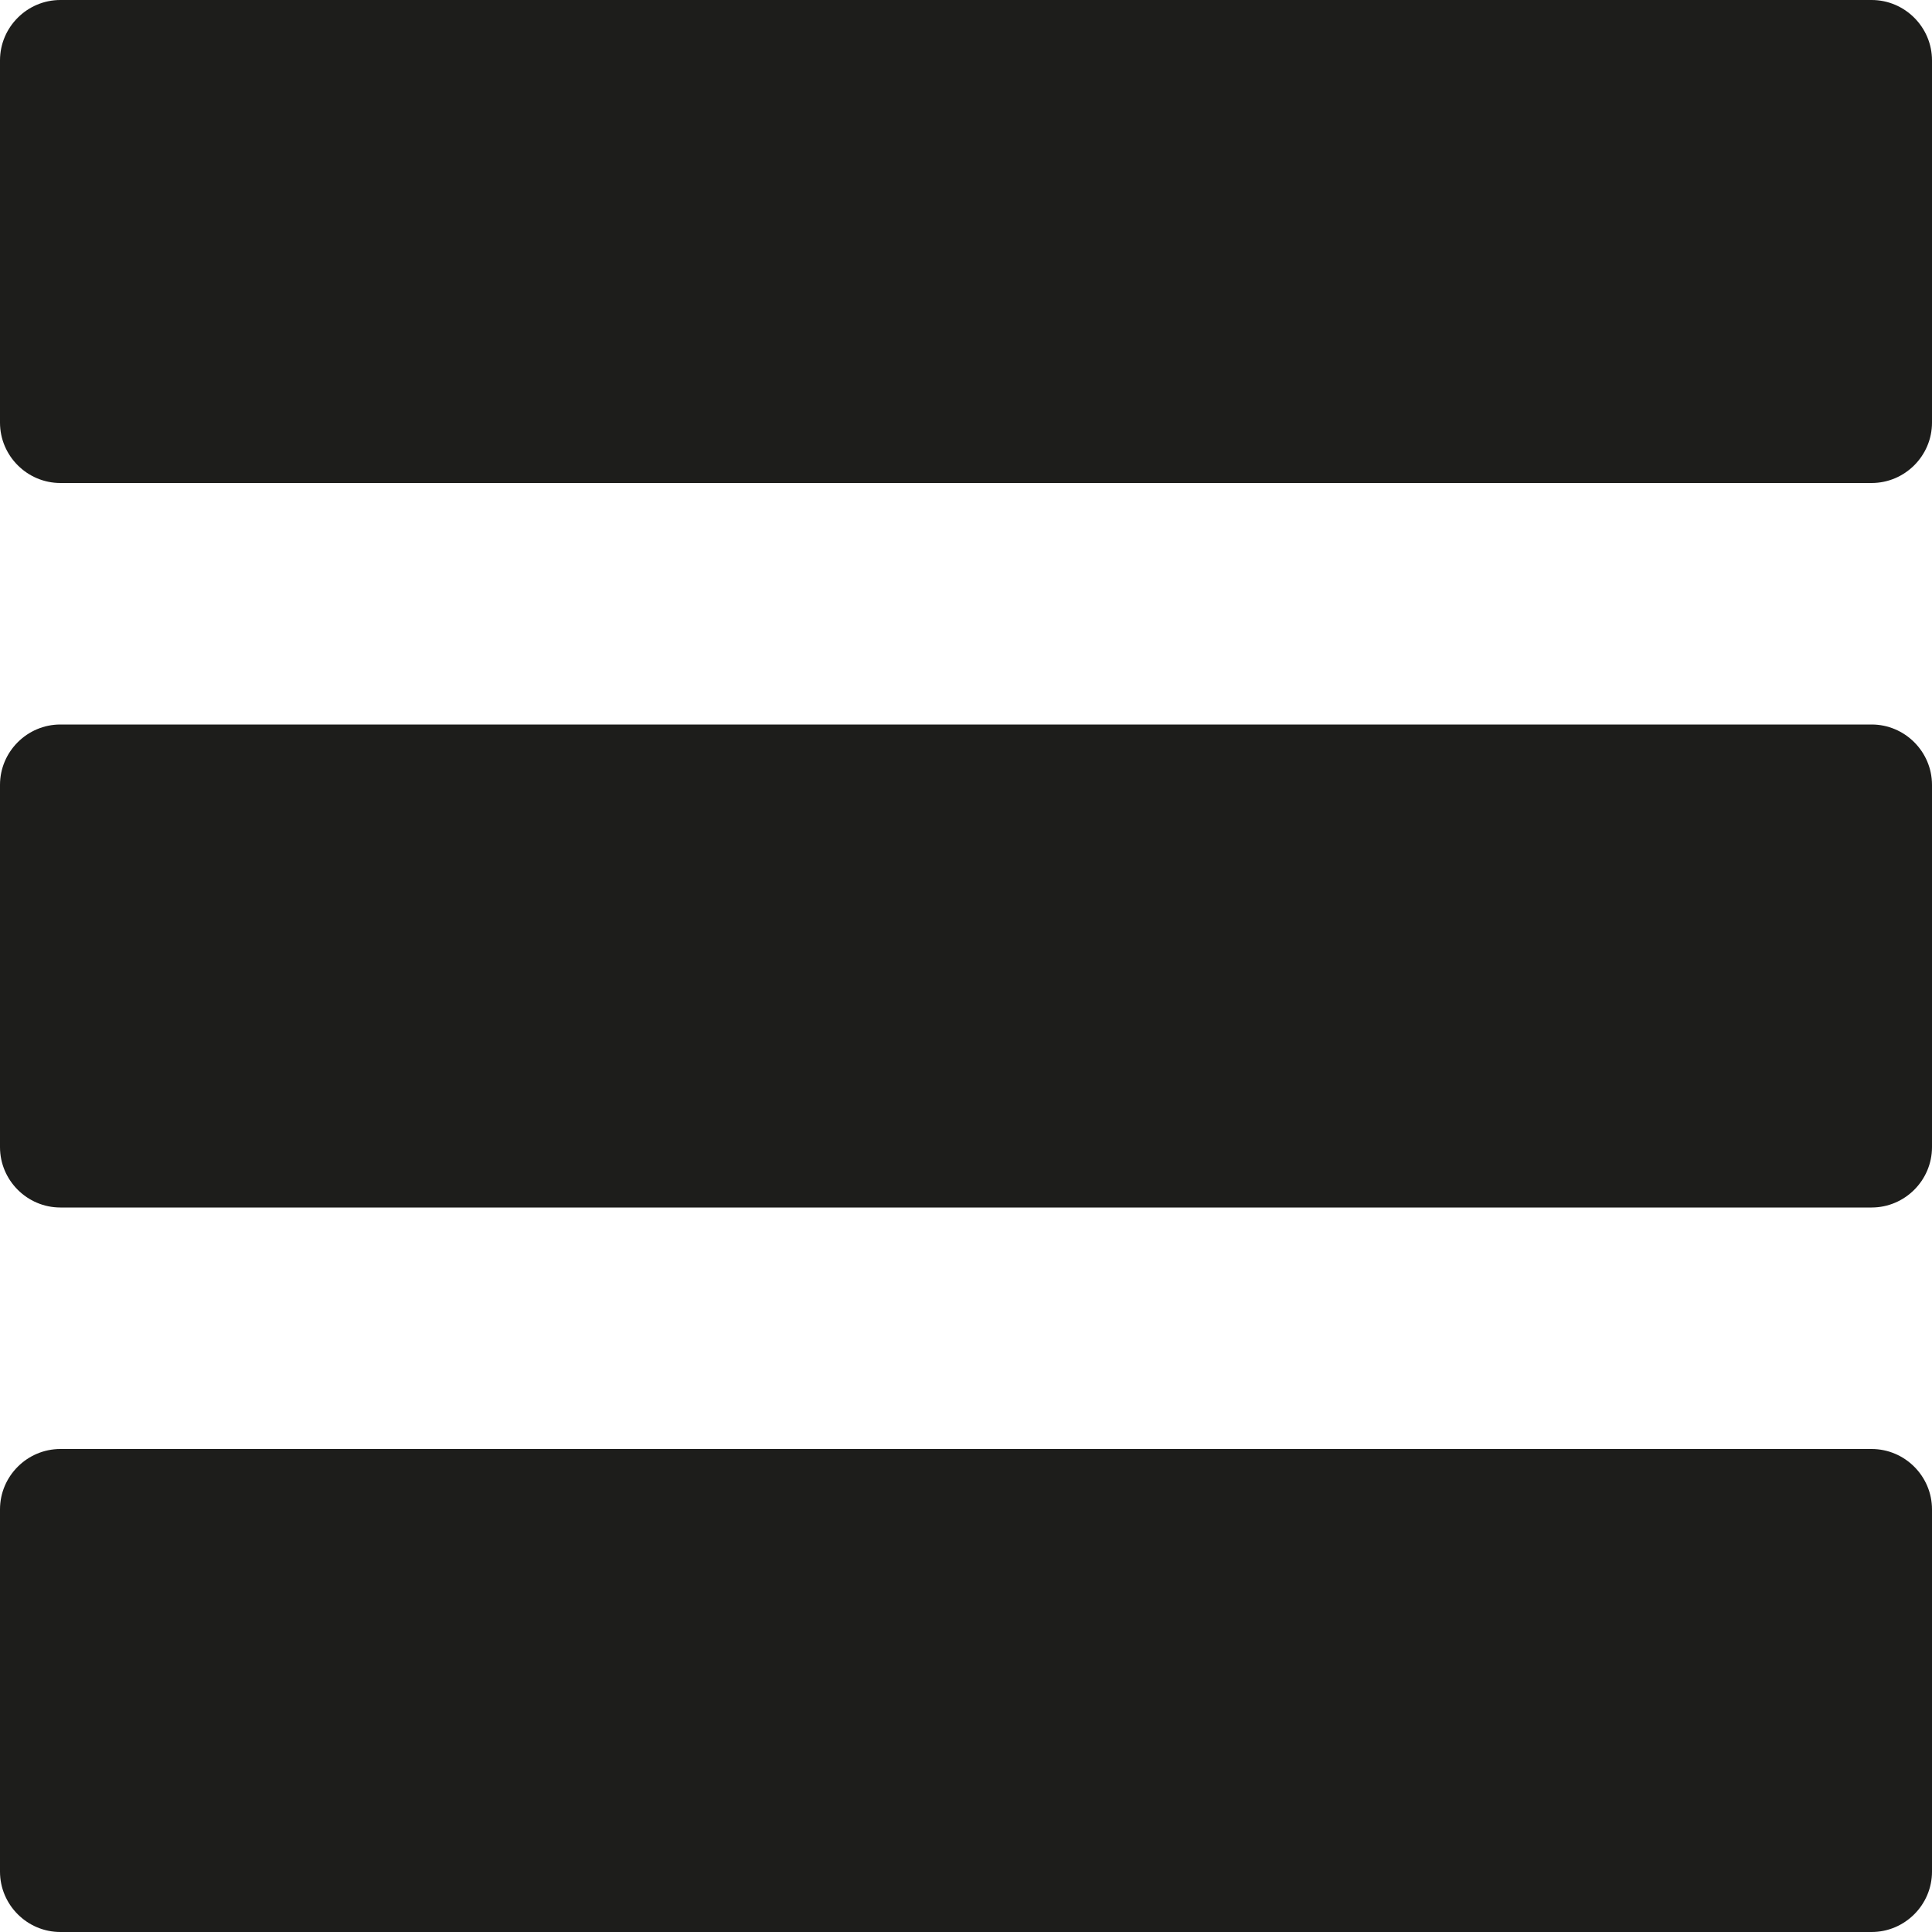 <?xml version="1.0" encoding="utf-8"?>
<!-- Generator: Adobe Illustrator 15.0.2, SVG Export Plug-In . SVG Version: 6.00 Build 0)  -->
<!DOCTYPE svg PUBLIC "-//W3C//DTD SVG 1.1//EN" "http://www.w3.org/Graphics/SVG/1.1/DTD/svg11.dtd">
<svg version="1.1" id="Layer_1" xmlns="http://www.w3.org/2000/svg" xmlns:xlink="http://www.w3.org/1999/xlink" x="0px" y="0px"
	 width="16px" height="16px" viewBox="0 0 16 16" enable-background="new 0 0 16 16" xml:space="preserve">
<g>
	<path fill="#1D1D1B" d="M15.5,0h-15C0.225,0,0,0.225,0,0.5v3C0,3.775,0.225,4,0.5,4h15C15.775,4,16,3.775,16,3.5v-3
		C16,0.225,15.775,0,15.5,0z"/>
	<path fill="#1D1D1B" d="M15.5,6h-15C0.225,6,0,6.225,0,6.5v3C0,9.775,0.225,10,0.5,10h15c0.275,0,0.5-0.225,0.5-0.5v-3
		C16,6.225,15.775,6,15.5,6z"/>
	<path fill="#1D1D1B" d="M15.5,12h-15C0.225,12,0,12.225,0,12.5v3C0,15.775,0.225,16,0.5,16h15c0.275,0,0.5-0.225,0.5-0.5v-3
		C16,12.225,15.775,12,15.5,12z"/>
</g>
</svg>
